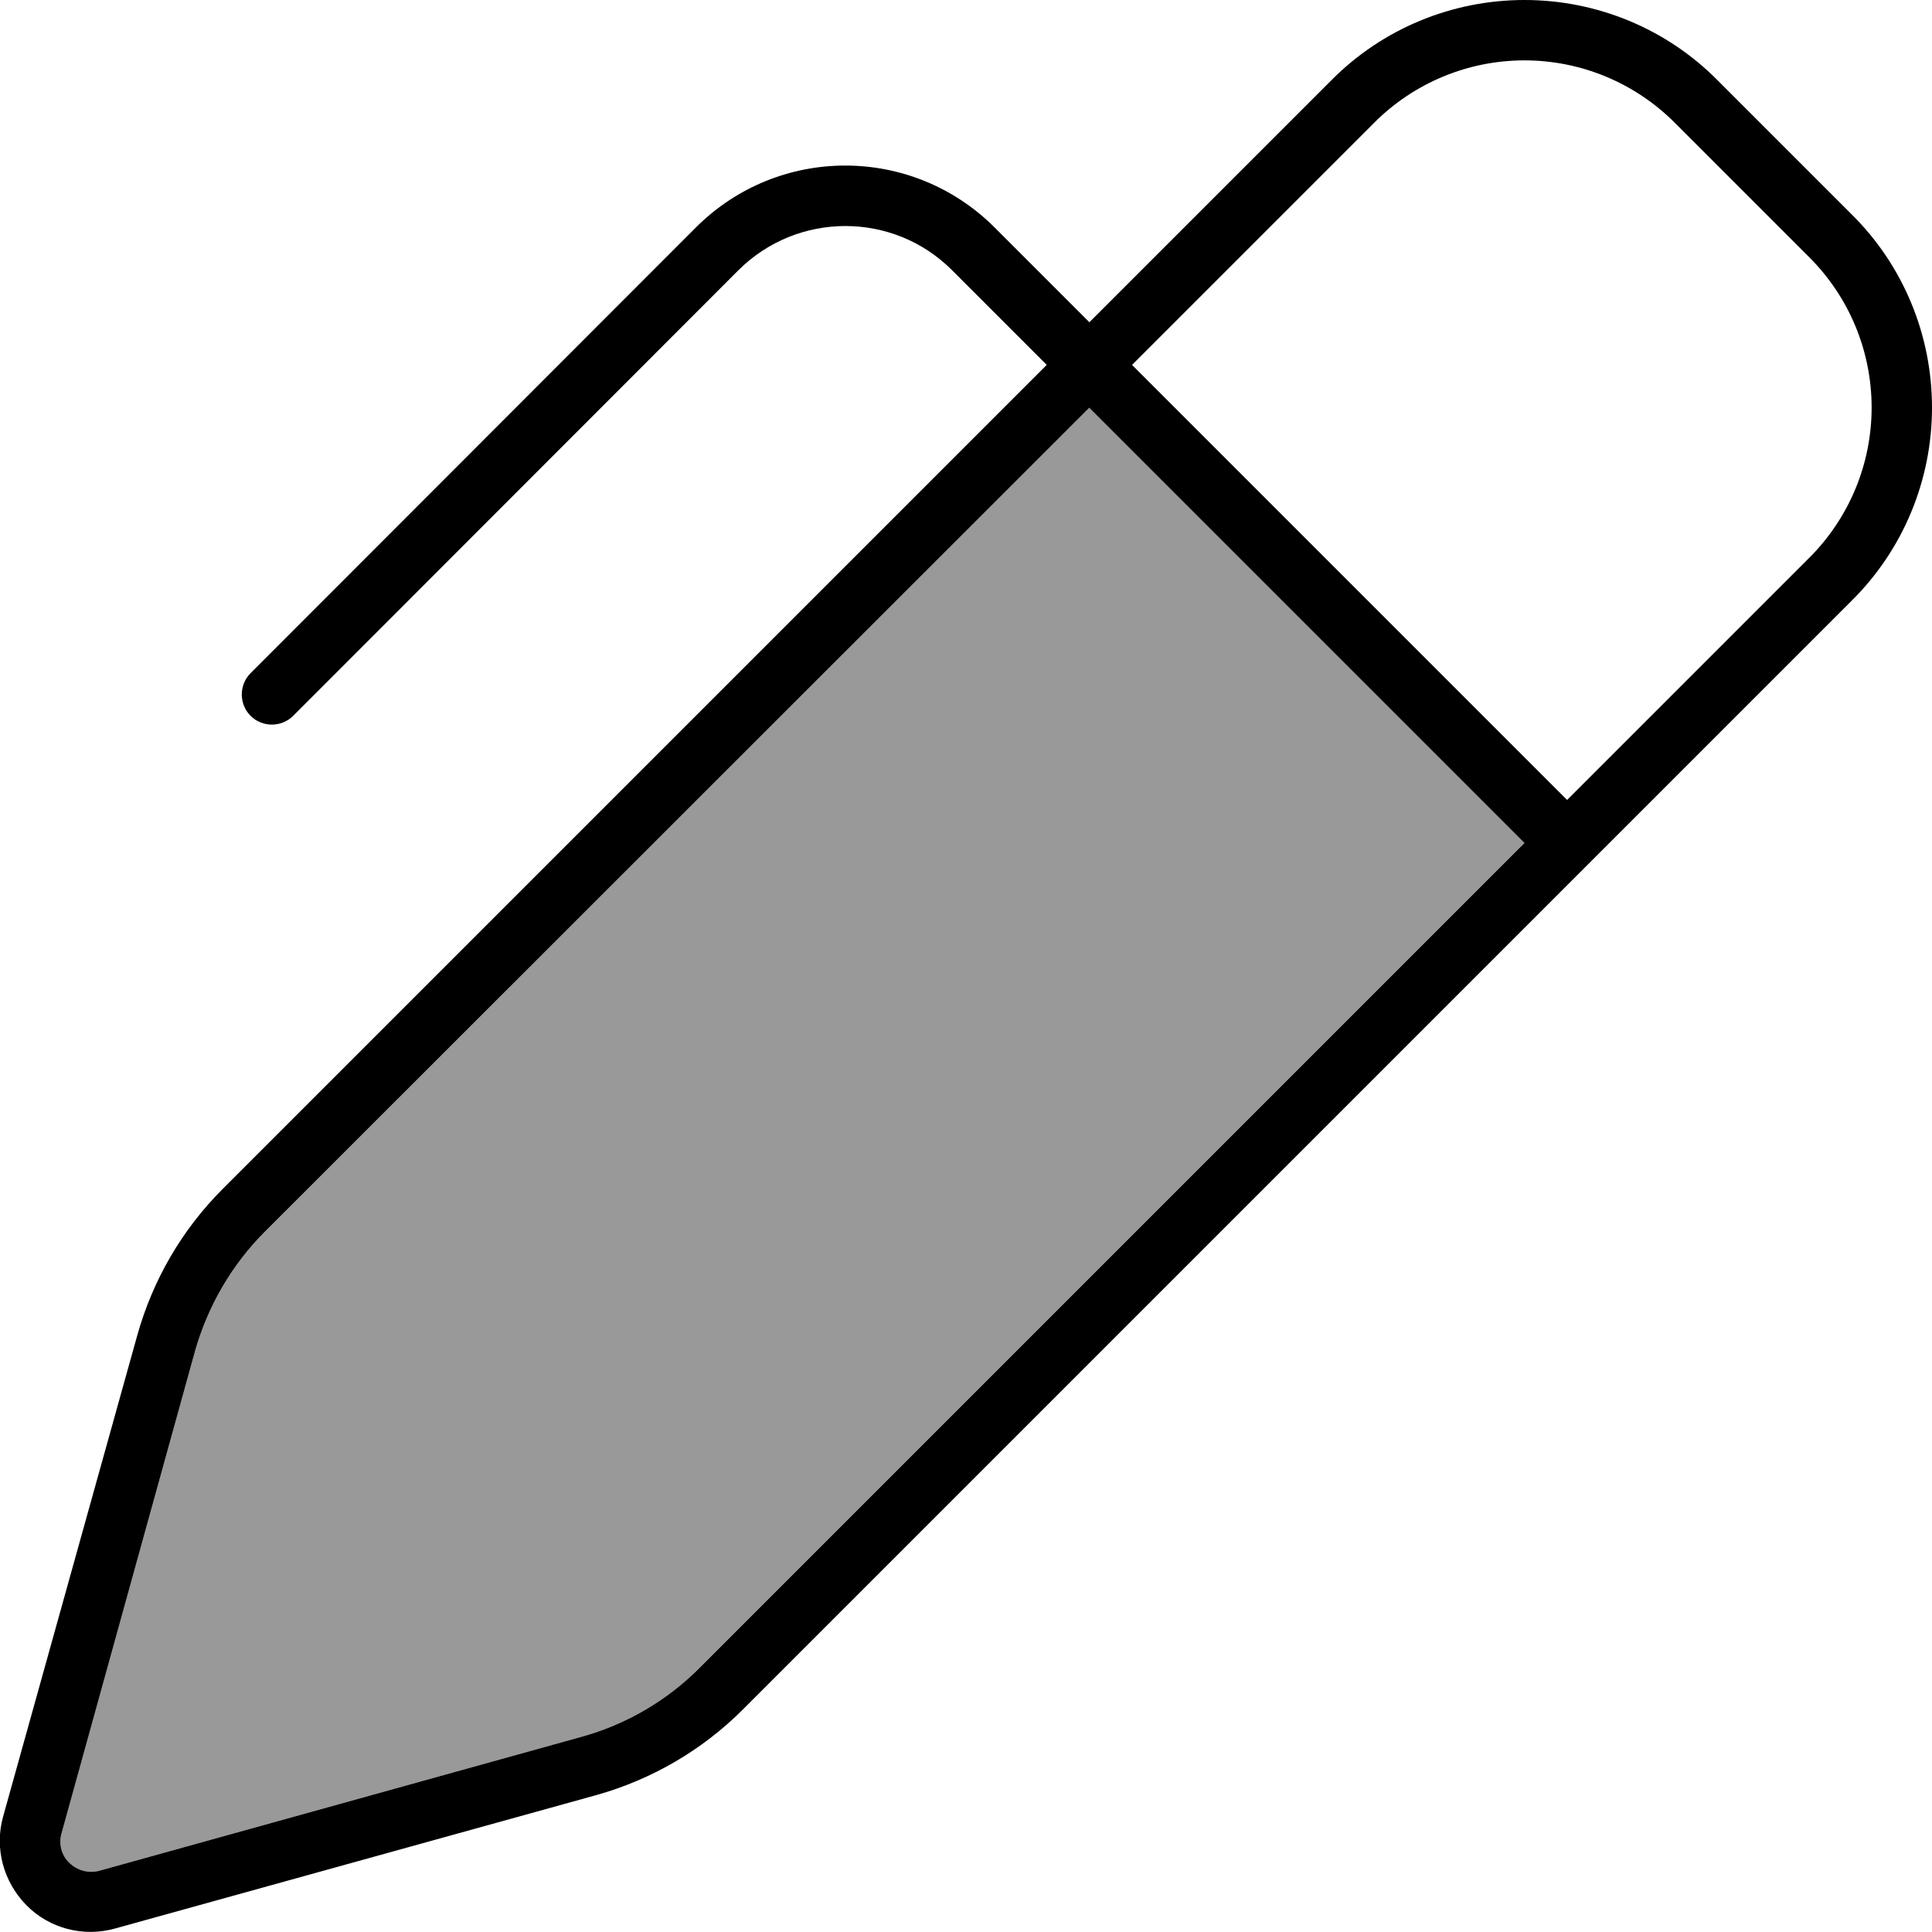 <svg xmlns="http://www.w3.org/2000/svg" viewBox="0 0 512 512"><!--! Font Awesome Pro 7.1.0 by @fontawesome - https://fontawesome.com License - https://fontawesome.com/license (Commercial License) Copyright 2025 Fonticons, Inc. --><path opacity=".4" fill="currentColor" d="M16.3 485.9c-.8 2.8 0 5.8 2.1 7.8s5 2.8 7.8 2.1l127.8-35.5c12-3.3 22.9-9.7 31.6-18.5l218.4-218.4-1.7-1.7c-37.9-37.9-75.8-75.8-113.7-113.7L70.2 326.4c-8.8 8.8-15.1 19.7-18.5 31.6L16.3 485.9z"/><path fill="currentColor" d="M404 16c-14.9 0-29.2 5.9-39.8 16.5L300 96.7 415.3 212 479.5 147.8C490.1 137.2 496 122.9 496 108s-5.9-29.2-16.5-39.8L443.8 32.5C433.2 21.9 418.9 16 404 16zM288.7 85.4l64.2-64.2C366.4 7.6 384.8 0 404 0s37.6 7.6 51.1 21.2l35.7 35.7C504.4 70.4 512 88.8 512 108s-7.6 37.6-21.2 51.1l-294 294c-10.7 10.7-24.1 18.5-38.7 22.6L30.4 511.1c-8.3 2.3-17.3 0-23.4-6.2s-8.5-15.1-6.2-23.4L36.4 353.8c4.1-14.6 11.8-27.9 22.6-38.7L277.4 96.7 252.3 71.6c-15.6-15.6-40.9-15.6-56.6 0L77.7 189.7c-3.1 3.1-8.2 3.1-11.3 0s-3.1-8.2 0-11.3L184.4 60.3c21.9-21.9 57.3-21.9 79.2 0l25.1 25.1zm0 22.6L70.2 326.4c-8.8 8.8-15.1 19.7-18.5 31.6L16.3 485.9c-.8 2.8 0 5.8 2.1 7.8s5 2.8 7.8 2.1l127.8-35.5c12-3.3 22.9-9.7 31.6-18.5l218.4-218.4-1.7-1.7 0 0-113.7-113.7z"/></svg>